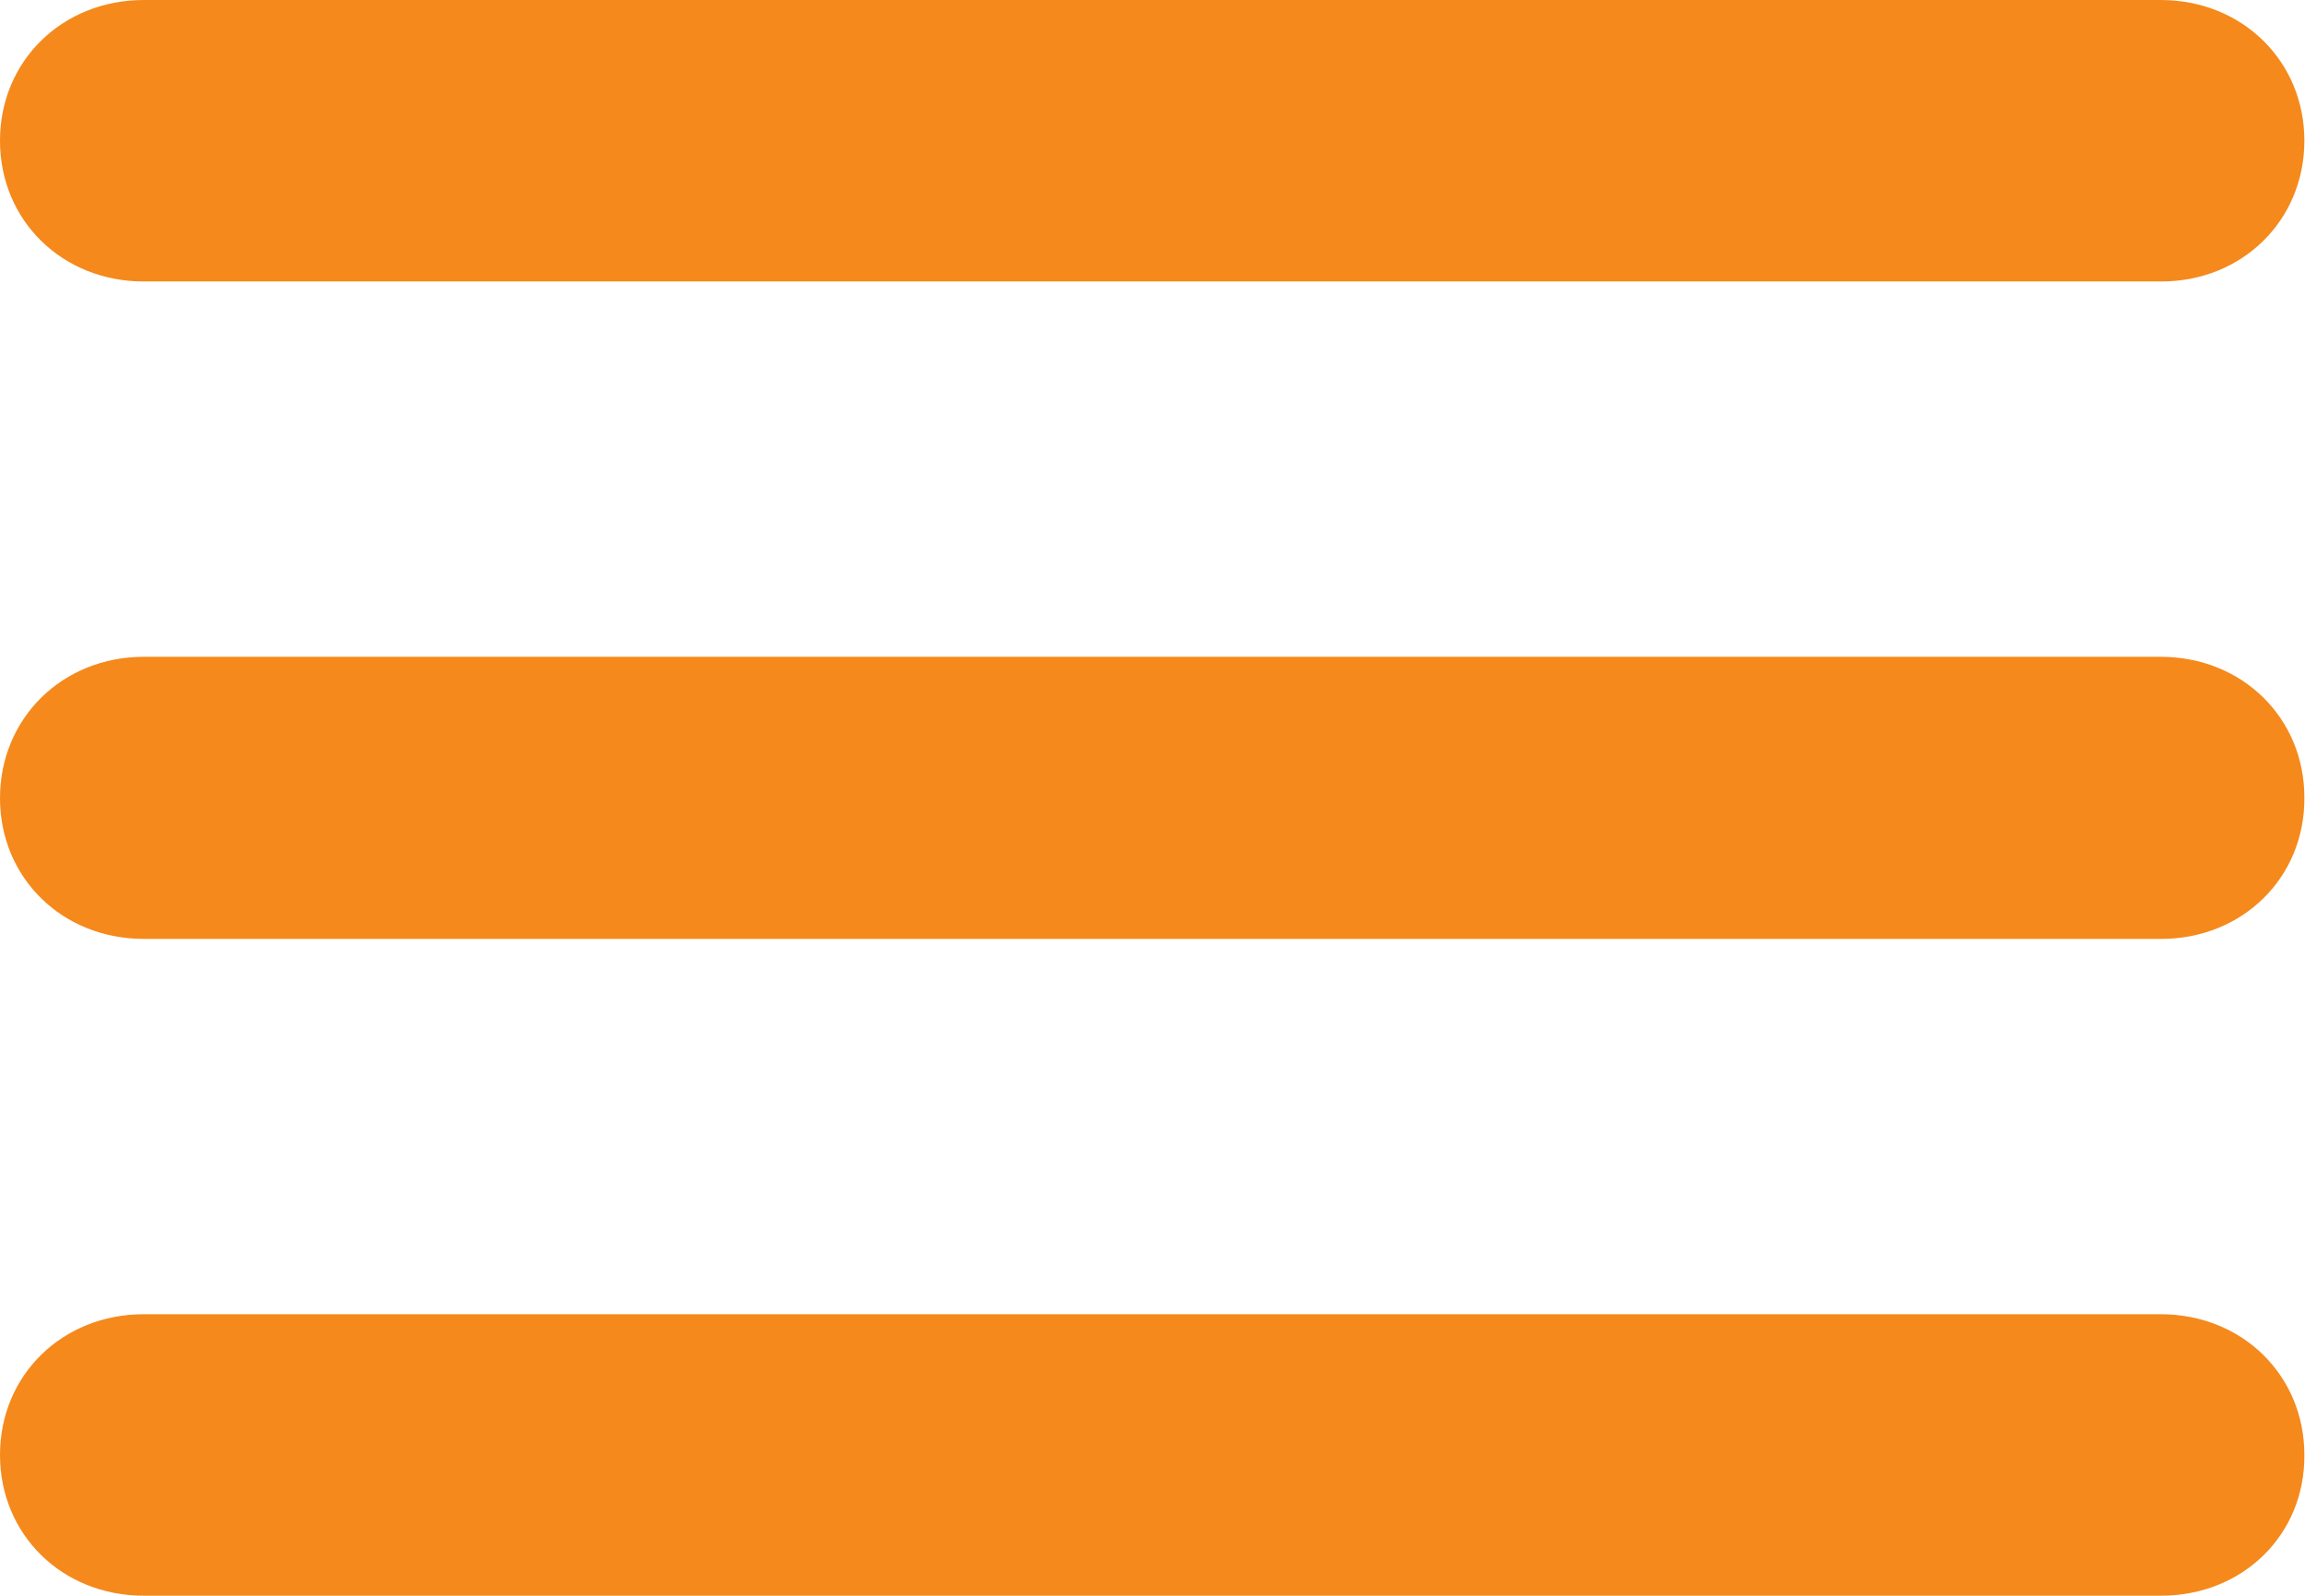 <?xml version="1.0" encoding="utf-8"?>
<!-- Generator: Adobe Illustrator 26.5.0, SVG Export Plug-In . SVG Version: 6.00 Build 0)  -->
<svg version="1.1" id="Layer_1" xmlns="http://www.w3.org/2000/svg" xmlns:xlink="http://www.w3.org/1999/xlink" x="0px" y="0px"
	 viewBox="0 0 368.5 255.1" style="enable-background:new 0 0 368.5 255.1;" xml:space="preserve">
<style type="text/css">
	.st0{fill:#F5891B;}
</style>
<g id="Burger_Menu">
	<path class="st0" d="M345.5,45H23C10,45,0,35.3,0,22.5S10,0,23,0h322.4c13.1,0,23,9.8,23,22.5S358.5,45,345.5,45z"/>
	<path class="st0" d="M345.5,150.1H23c-13.1,0-23-9.8-23-22.5C0,114.8,10,105,23,105h322.4c13.1,0,23,9.8,23,22.5
		C368.5,140.3,358.5,150.1,345.5,150.1z"/>
	<path class="st0" d="M345.5,255.1H23c-13.1,0-23-9.8-23-22.5c0-12.8,10-22.5,23-22.5h322.4c13.1,0,23,9.8,23,22.5
		C368.5,245.4,358.5,255.1,345.5,255.1z"/>
</g>
</svg>
